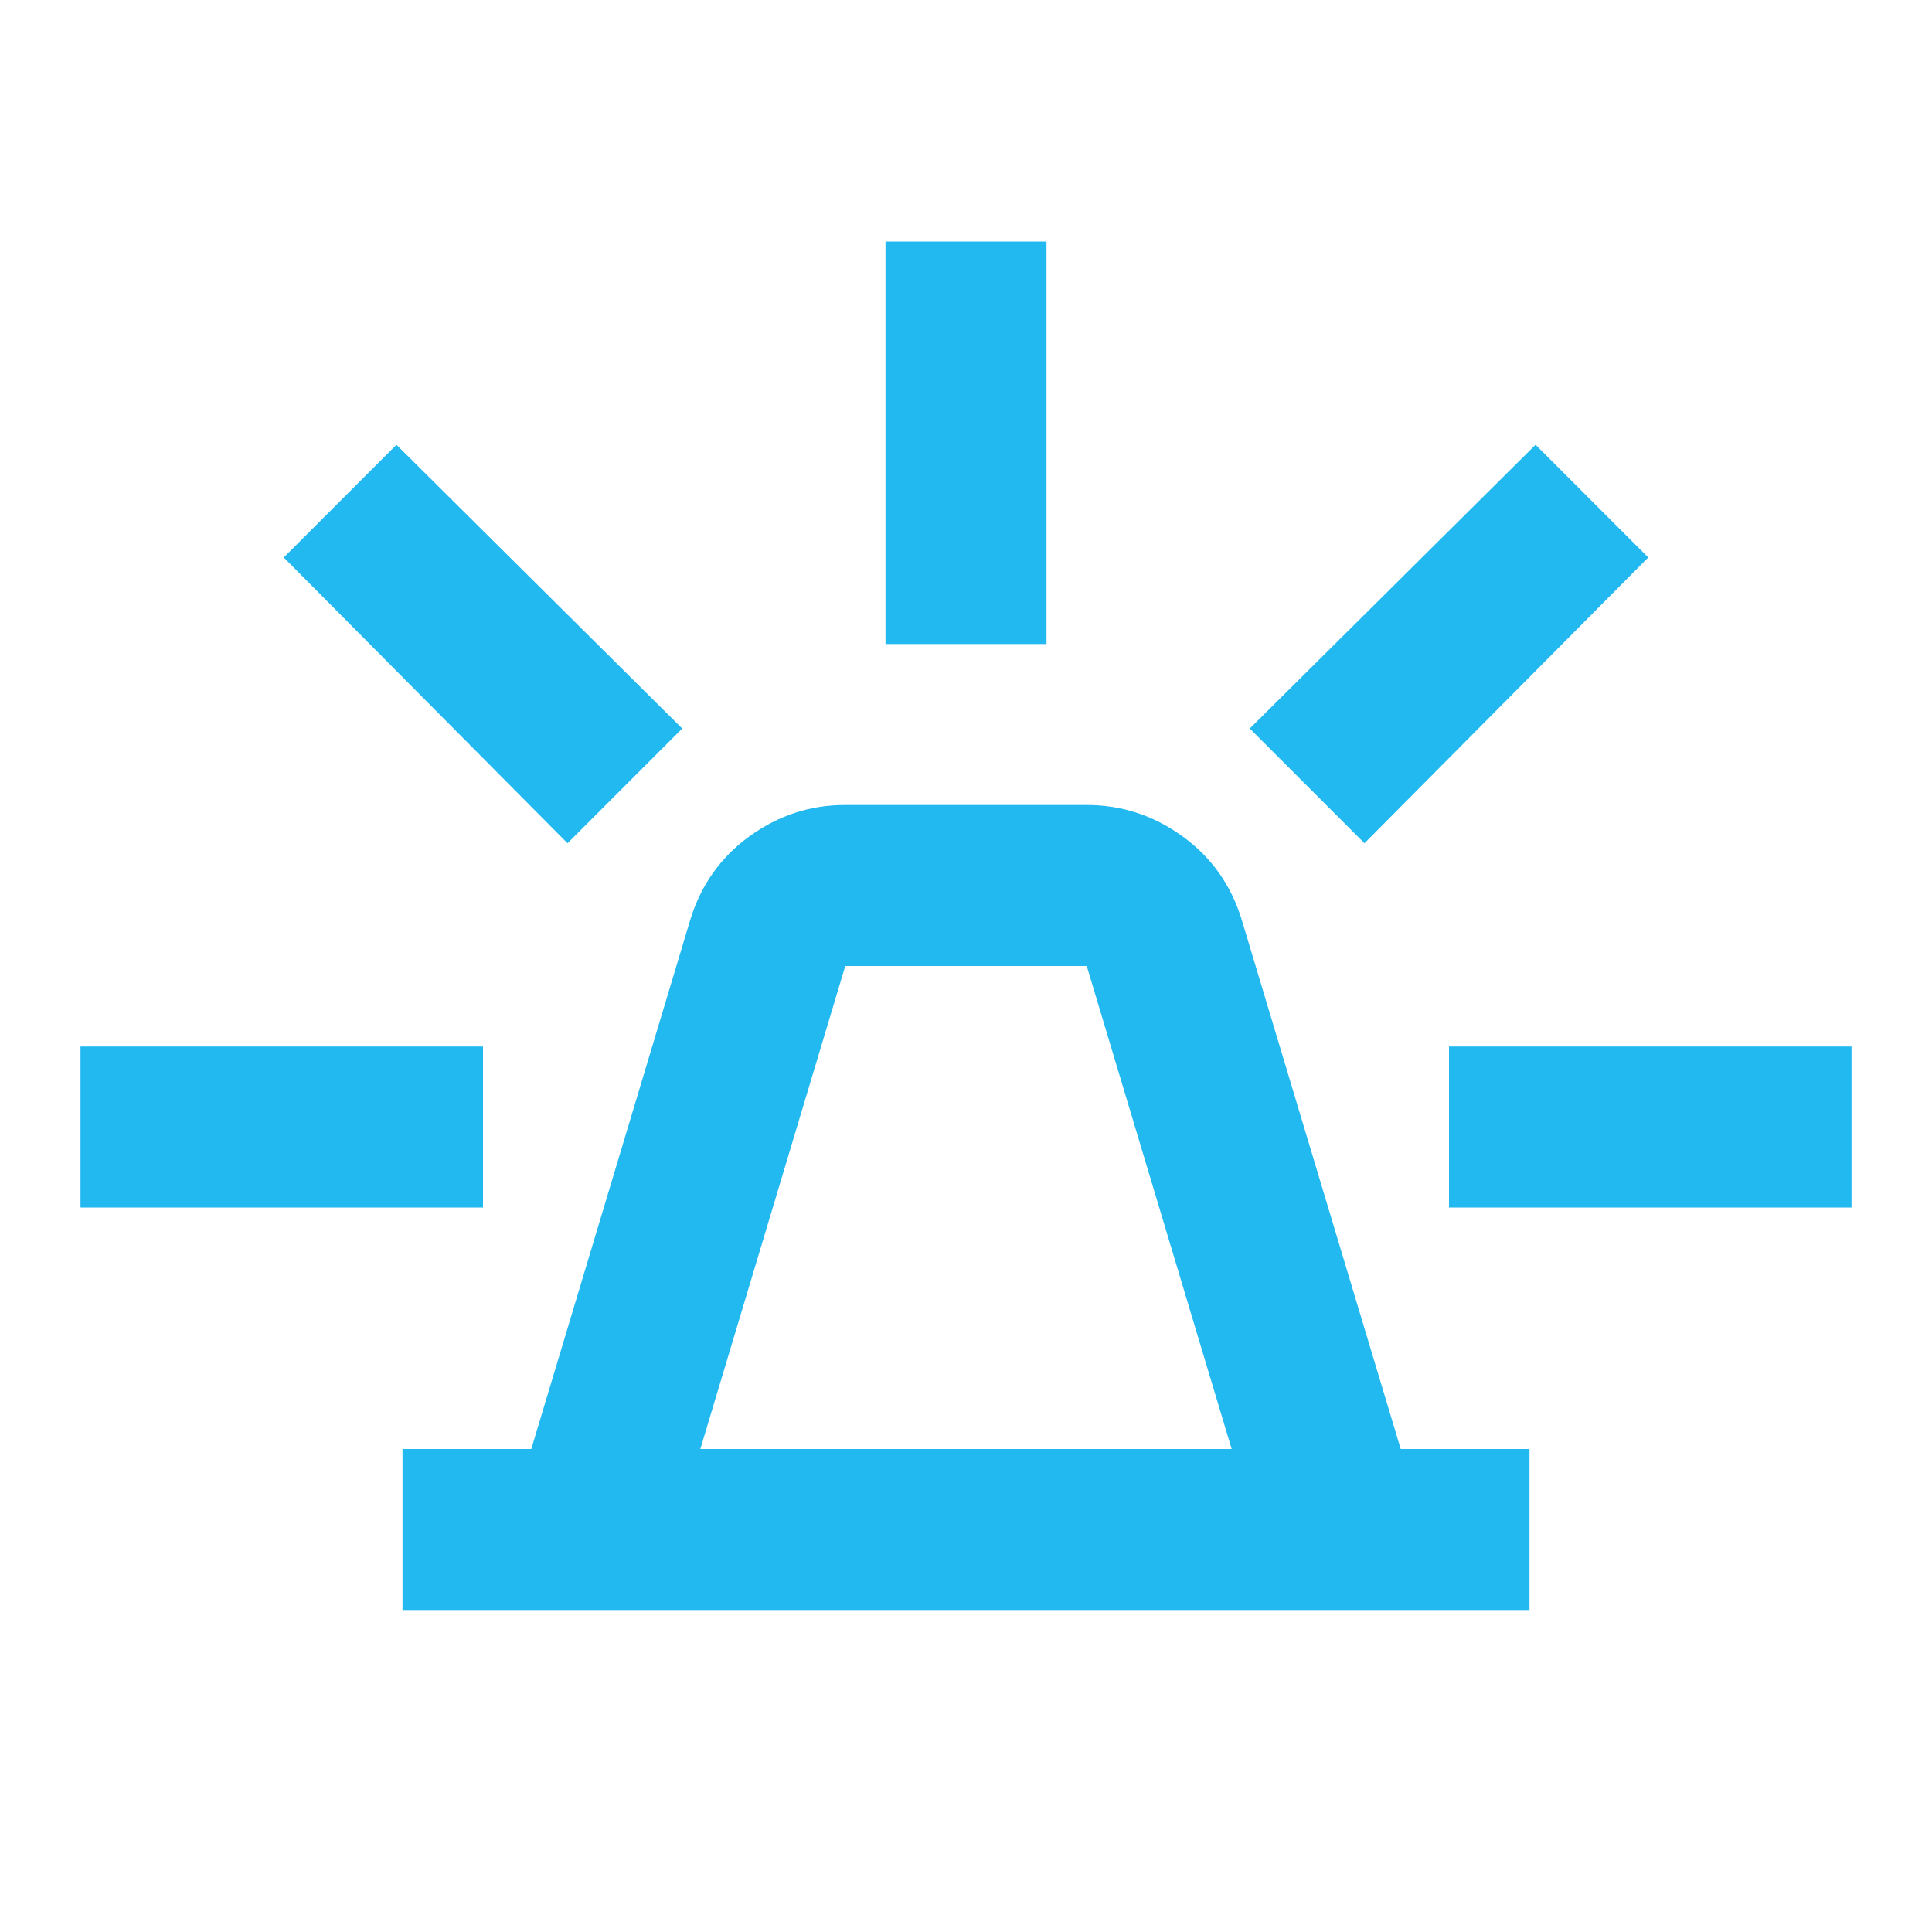 <svg xmlns="http://www.w3.org/2000/svg" width="1em" height="1em" viewBox="0 0 24 24"><path fill="#22b8f0" d="M5 20v-2h1.6l1.975-6.575q.2-.65.738-1.038T10.5 10h3q.65 0 1.188.388t.737 1.037L17.4 18H19v2H5Zm3.7-2h6.6l-1.8-6h-3l-1.8 6ZM11 8V3h2v5h-2Zm5.95 2.475L15.525 9.05l3.55-3.525l1.4 1.4l-3.525 3.55ZM18 15v-2h5v2h-5ZM7.05 10.475l-3.525-3.55l1.4-1.4l3.55 3.525l-1.425 1.425ZM1 15v-2h5v2H1Z"/></svg>